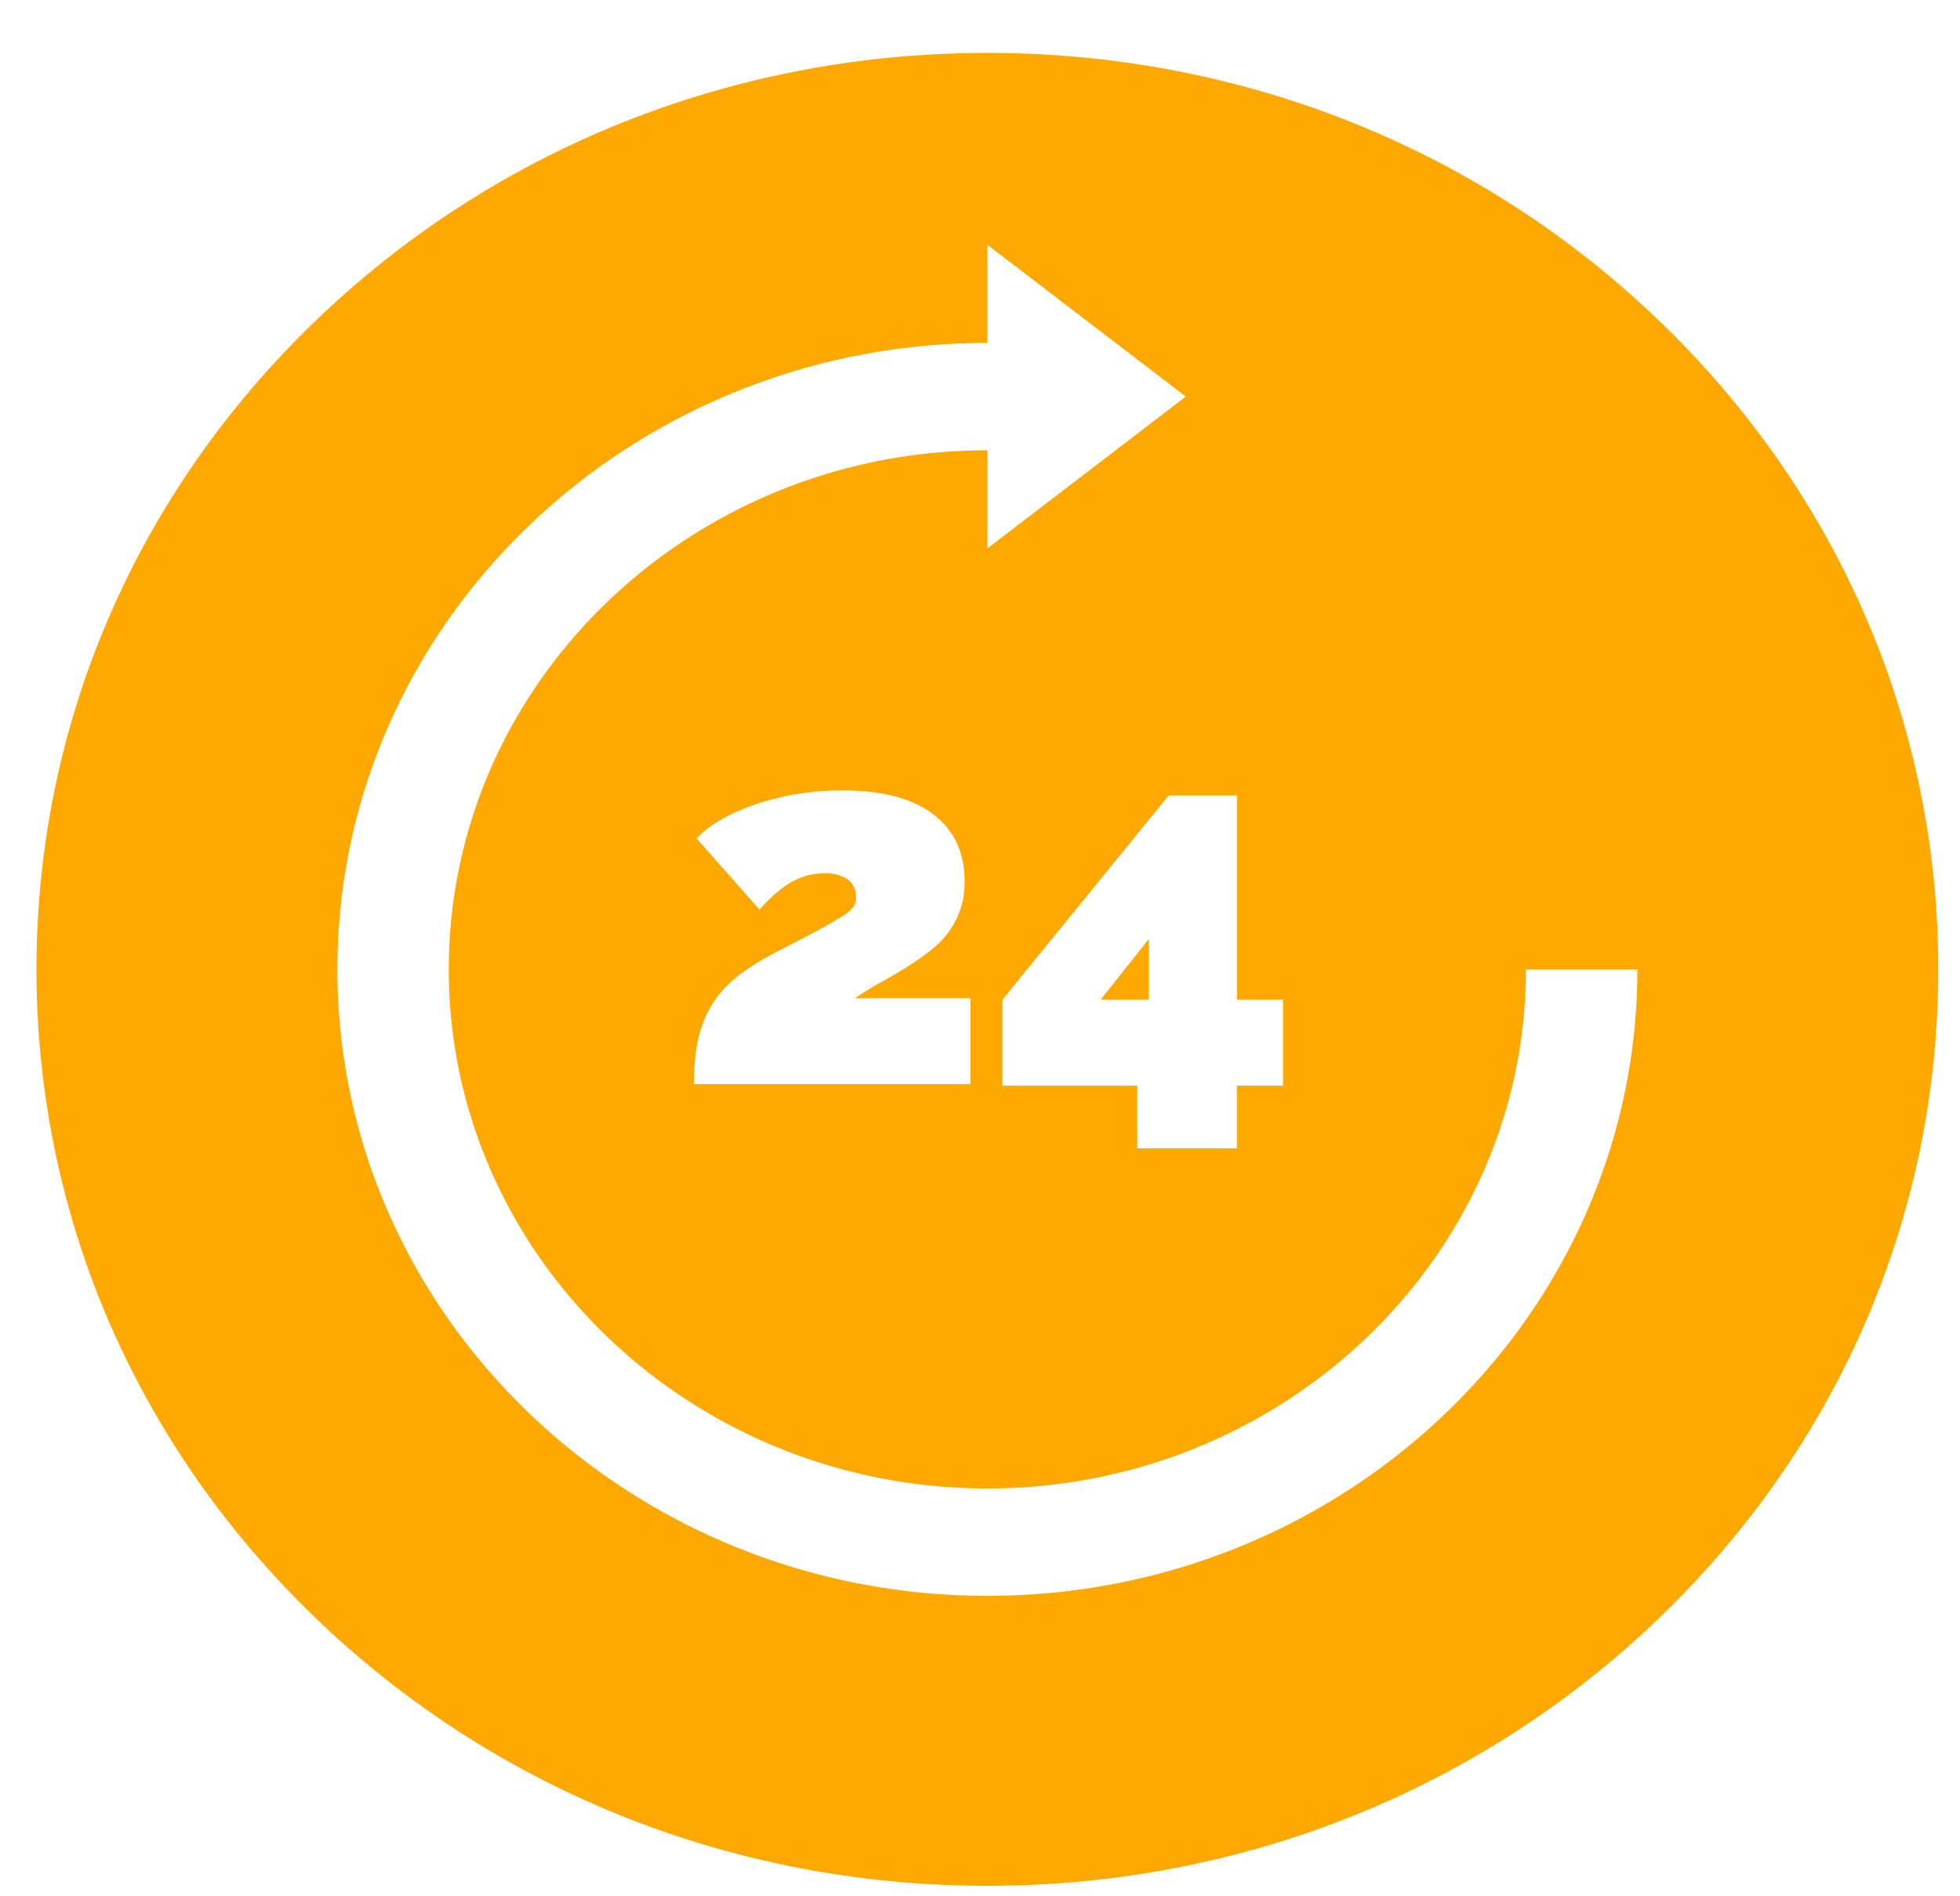 <svg width="31" height="30" fill="none" xmlns="http://www.w3.org/2000/svg"><g clip-path="url(#clip0_216_3566)" fill="#FFA800"><path d="M17.407 15.816h.763v-.96l-.763.96z"/><path d="M26.25 5.084C23.41 2.346 19.634.837 15.617.837S7.822 2.346 4.982 5.084.577 11.464.577 15.336c0 3.873 1.564 7.513 4.405 10.252 2.84 2.738 6.617 4.246 10.634 4.246s7.794-1.508 10.635-4.246c2.84-2.739 4.405-6.38 4.405-10.252 0-3.873-1.565-7.514-4.405-10.252zm-5.957 10.732v1.36h-.73v.992h-1.576v-.992h-2.133v-1.36l2.63-3.232h1.08v3.232h.73zm-4.677 9.431c-5.669 0-10.28-4.446-10.28-9.911s4.611-9.911 10.28-9.911V3.872l3.139 2.402-3.139 2.403V7.124c-4.697 0-8.518 3.684-8.518 8.212s3.821 8.212 8.518 8.212c4.697 0 8.519-3.684 8.519-8.212h1.762c0 5.465-4.612 9.911-10.28 9.911zm-2.21-11.335a.613.613 0 00-.365-.096c-.182 0-.355.045-.518.136-.164.09-.334.237-.51.44l-.996-1.128c.104-.112.24-.214.406-.308.166-.093.35-.173.552-.24a4.255 4.255 0 011.34-.212c.636 0 1.119.127 1.448.38.329.253.494.607.494 1.06 0 .165-.022.312-.067.44a1.349 1.349 0 01-.448.632 3.682 3.682 0 01-.332.24c-.138.09-.283.177-.435.26a5.4 5.4 0 00-.453.276h1.826v1.36h-4.373c0-.267.022-.501.066-.704.045-.203.117-.385.216-.548.1-.163.228-.308.386-.436s.353-.253.585-.376c.299-.155.535-.279.71-.372a5.15 5.15 0 00.394-.228.594.594 0 00.17-.148.244.244 0 00.037-.132c0-.133-.044-.232-.133-.296z"/></g><defs><clipPath id="clip0_216_3566"><path fill="#fff" transform="translate(.577 .837)" d="M0 0h30.079v28.997H0z"/></clipPath></defs></svg>
